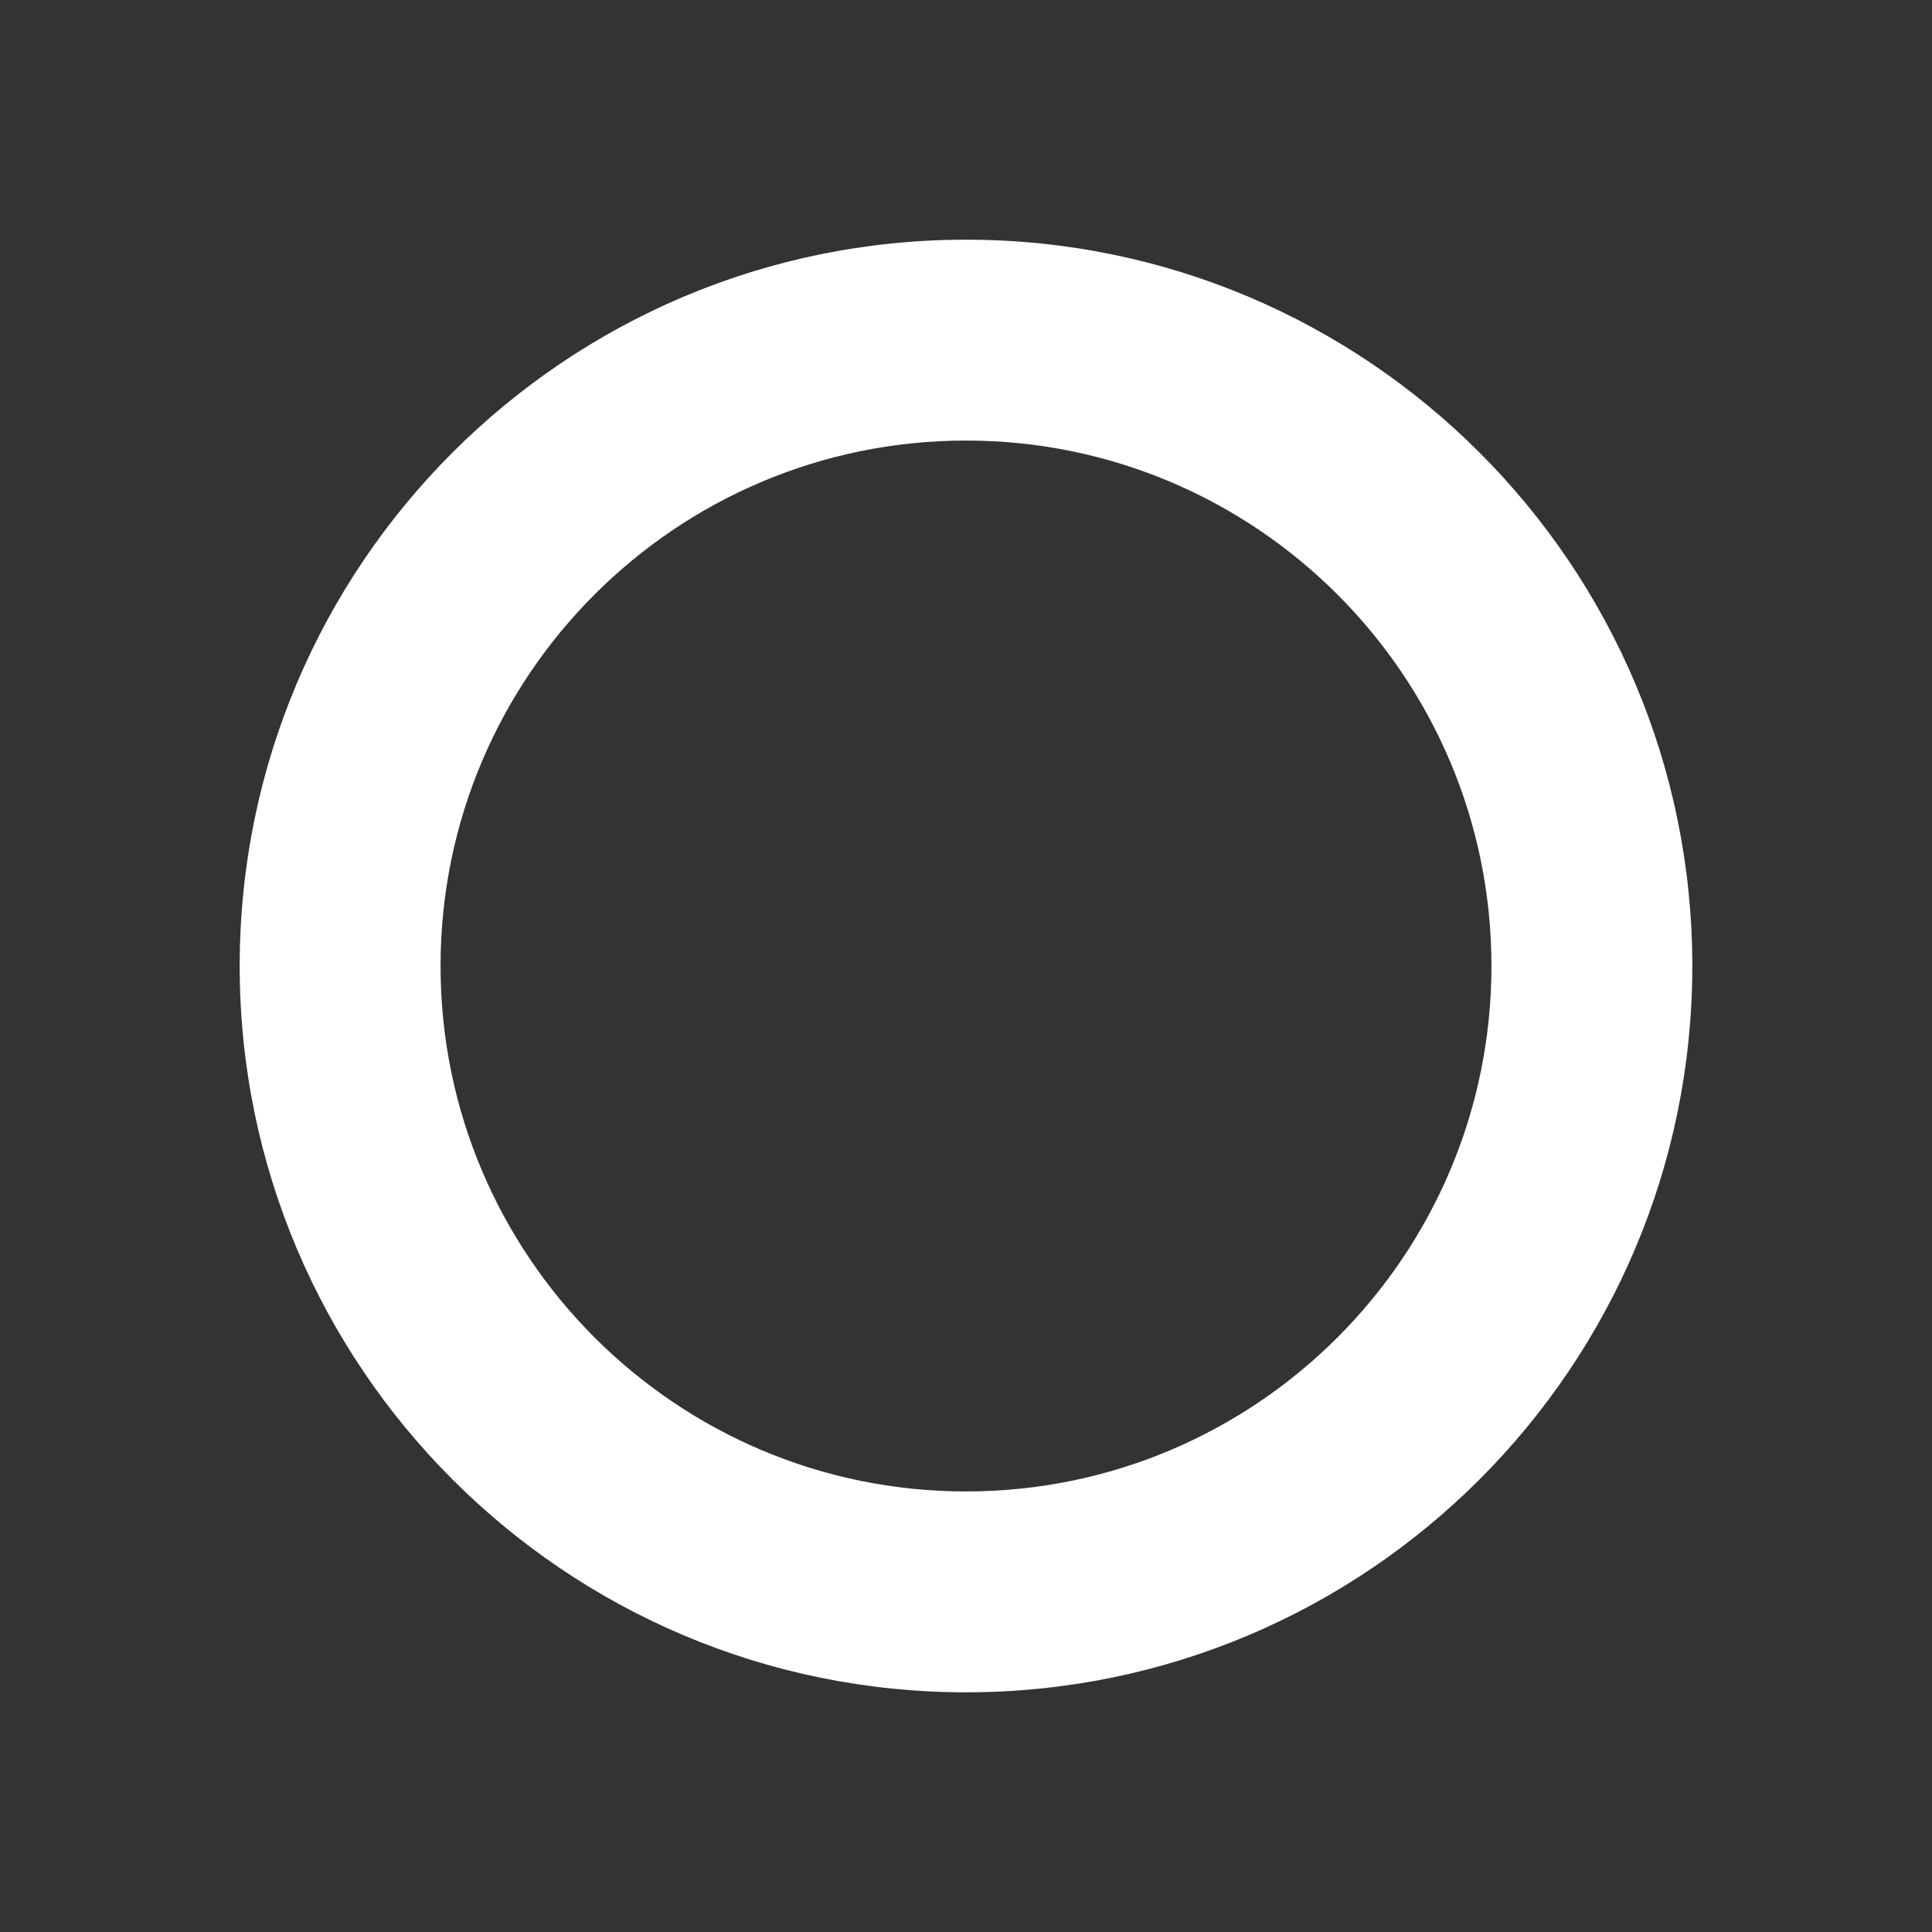 <?xml version="1.0" encoding="UTF-8" standalone="no"?><!DOCTYPE svg PUBLIC "-//W3C//DTD SVG 1.1//EN" "http://www.w3.org/Graphics/SVG/1.1/DTD/svg11.dtd"><svg width="100%" height="100%" viewBox="0 0 32 32" version="1.1" xmlns="http://www.w3.org/2000/svg" xmlns:xlink="http://www.w3.org/1999/xlink" xml:space="preserve" style="fill-rule:evenodd;clip-rule:evenodd;stroke-linejoin:round;stroke-miterlimit:1.414;"><rect x="0" y="0" width="32" height="32" fill="#333333" stroke="none"/><path d="M16,3.97c6.64,0 12.03,5.39 12.03,12.03c0,6.64 -5.39,12.03 -12.03,12.03c-6.64,0 -12.03,-5.39 -12.03,-12.03c0,-6.64 5.39,-12.03 12.03,-12.03Zm0,3.327c4.803,0 8.703,3.9 8.703,8.703c0,4.803 -3.9,8.703 -8.703,8.703c-4.803,0 -8.703,-3.9 -8.703,-8.703c0,-4.803 3.9,-8.703 8.703,-8.703Z" style="fill:#fff;"/></svg>